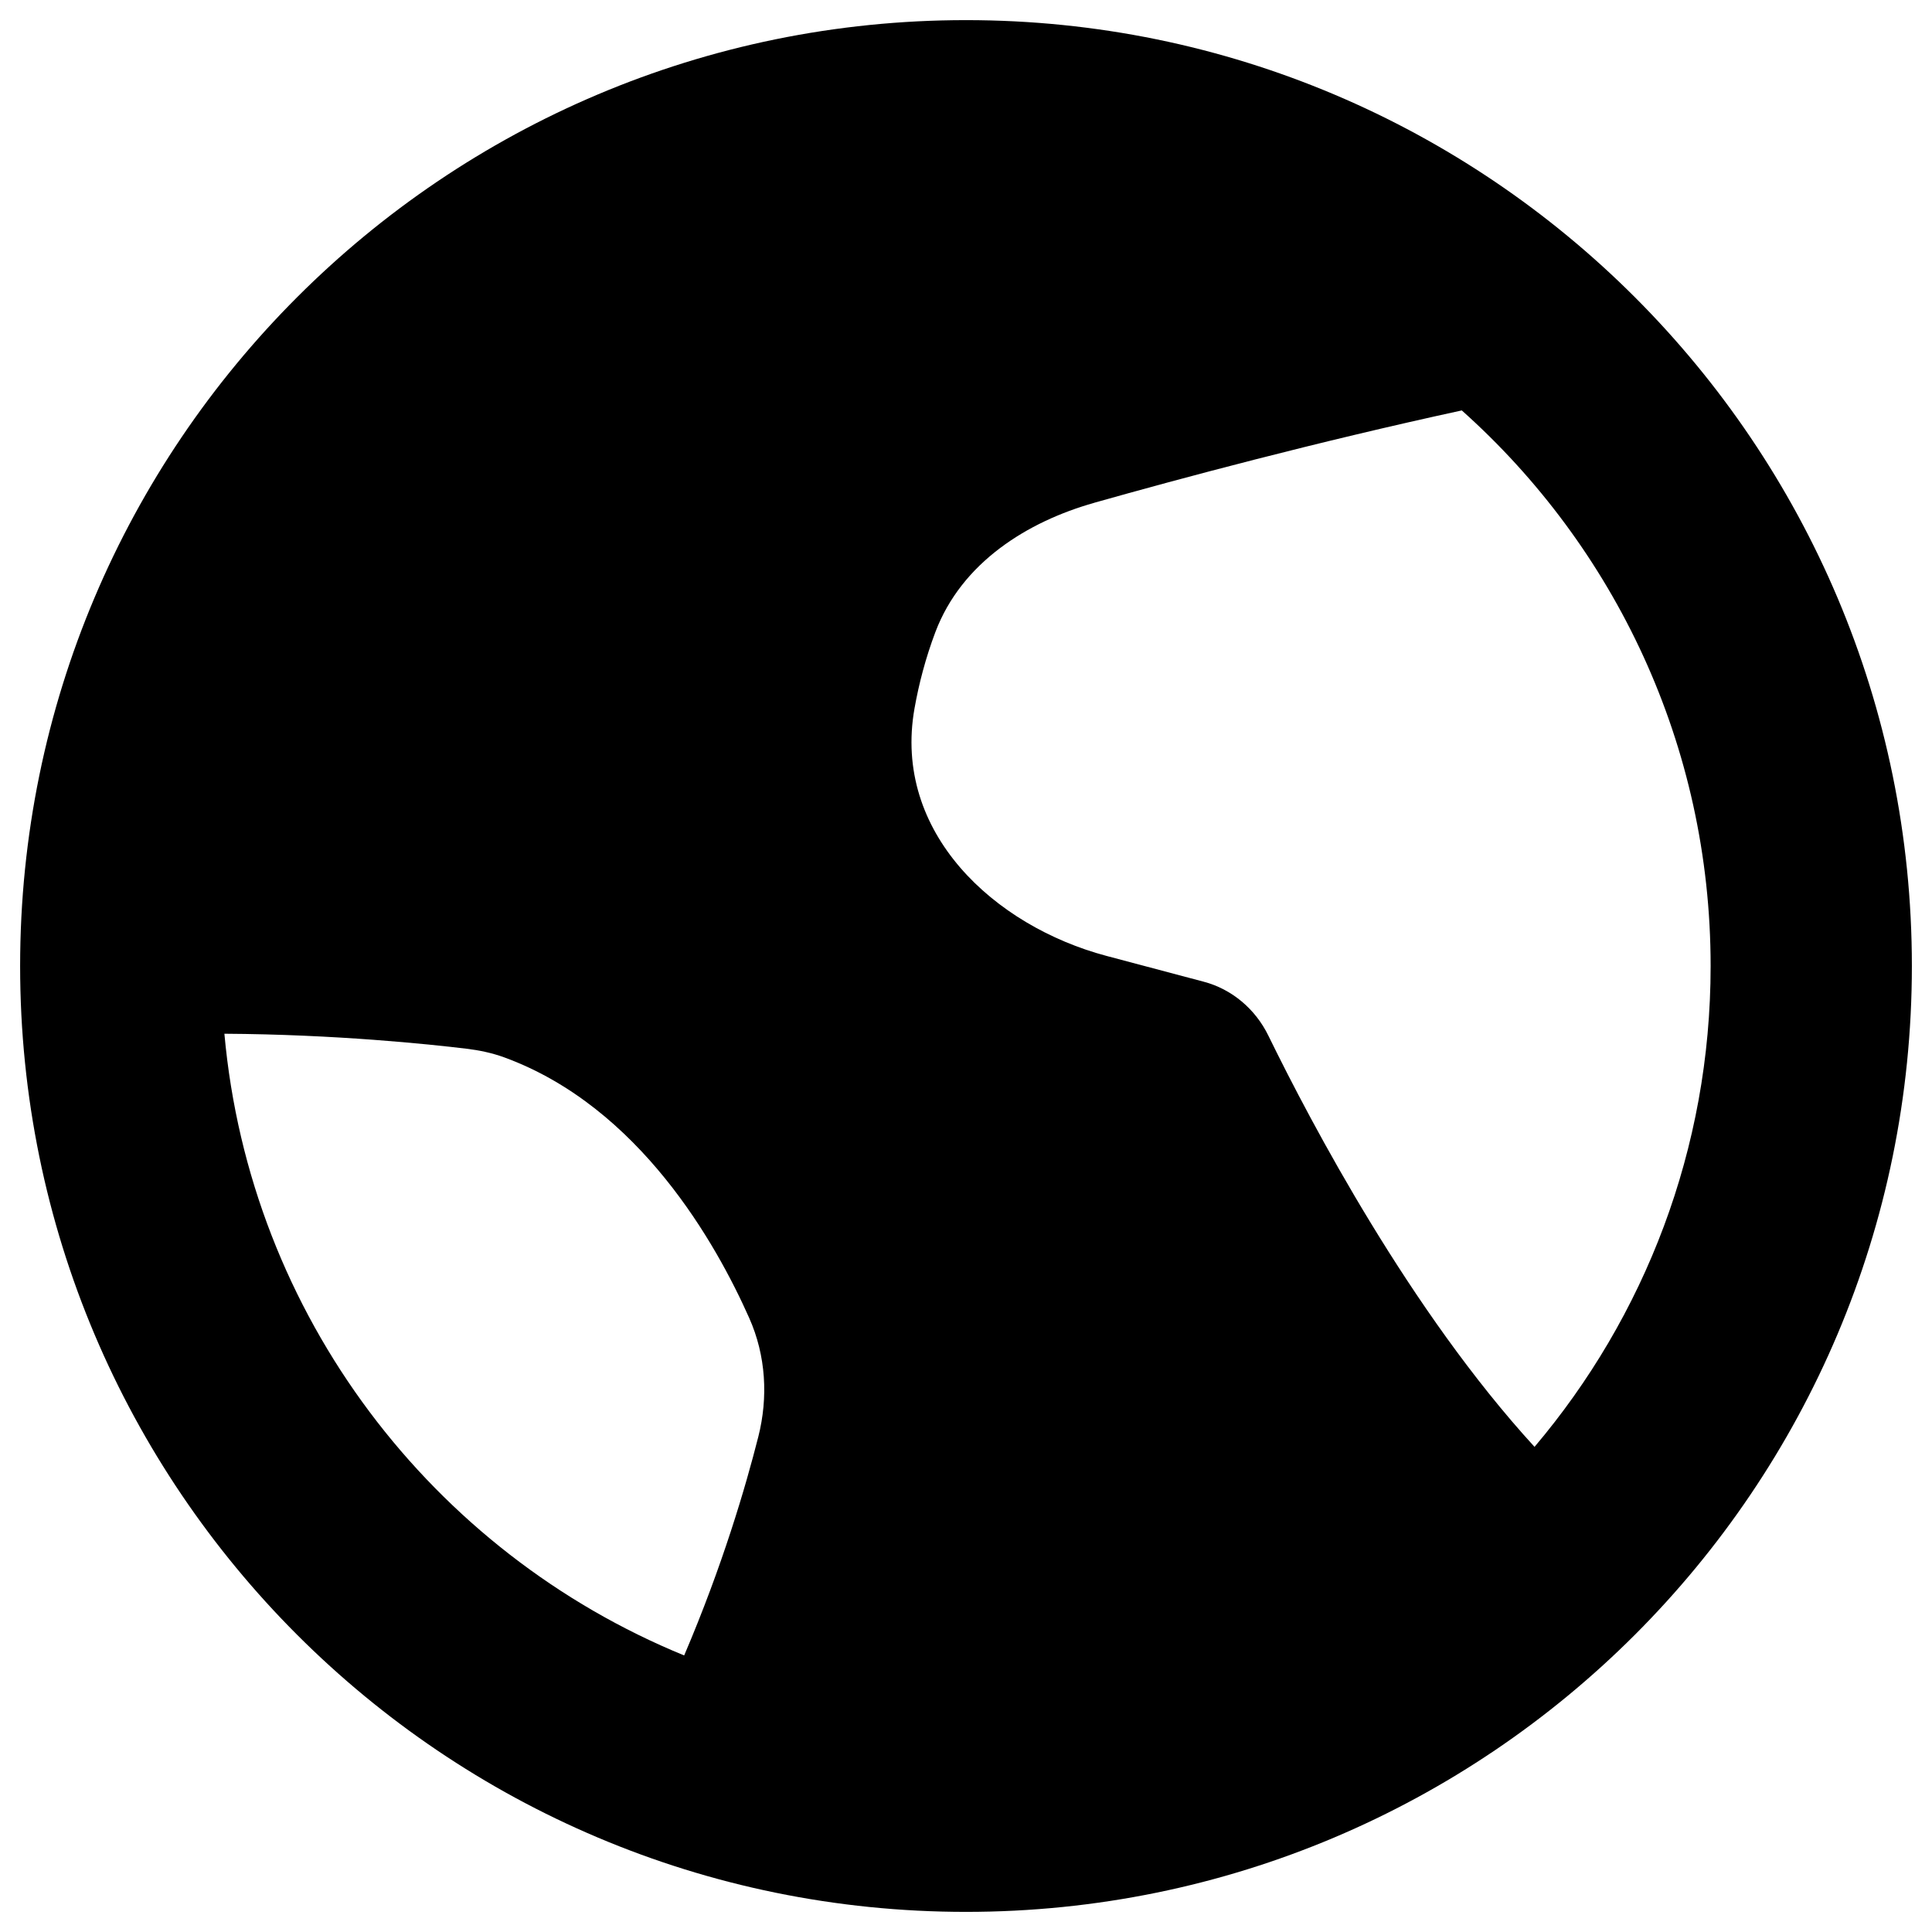 <svg xmlns="http://www.w3.org/2000/svg" fill="none" viewBox="0 0 48 48" id="Earth-1--Streamline-Plump">
  <desc>
    Earth 1 Streamline Icon: https://streamlinehq.com
  </desc>
  <g id="earth-1--planet-earth-globe-world">
    <path id="Subtract" fill="#000000" fill-rule="evenodd" d="M24 47.5C11.021 47.5 0.5 36.979 0.5 24S11.021 0.5 24 0.5 47.5 11.021 47.5 24 36.979 47.5 24 47.5Zm3.187 -35.009c2.152 -0.608 5.512 -1.508 9.131 -2.294 3.794 3.388 6.182 8.316 6.182 13.803 0 4.554 -1.646 8.724 -4.375 11.947 -3.083 -3.365 -5.547 -8.036 -6.614 -10.219 -0.322 -0.659 -0.905 -1.152 -1.603 -1.337l-2.412 -0.64c-2.795 -0.742 -5.324 -3.068 -4.775 -6.152 0.108 -0.609 0.274 -1.247 0.517 -1.892 0.655 -1.735 2.293 -2.748 3.949 -3.215Zm-8.347 23.204c-0.313 1.237 -0.889 3.203 -1.842 5.434 -6.252 -2.558 -10.791 -8.439 -11.423 -15.446 2.763 0.016 5.088 0.26 6.013 0.372 0.311 0.037 0.63 0.102 0.945 0.217 3.362 1.233 5.264 4.638 6.08 6.471 0.419 0.94 0.474 1.976 0.227 2.953Z" clip-rule="evenodd" stroke-width="1"></path>
  </g>
</svg>